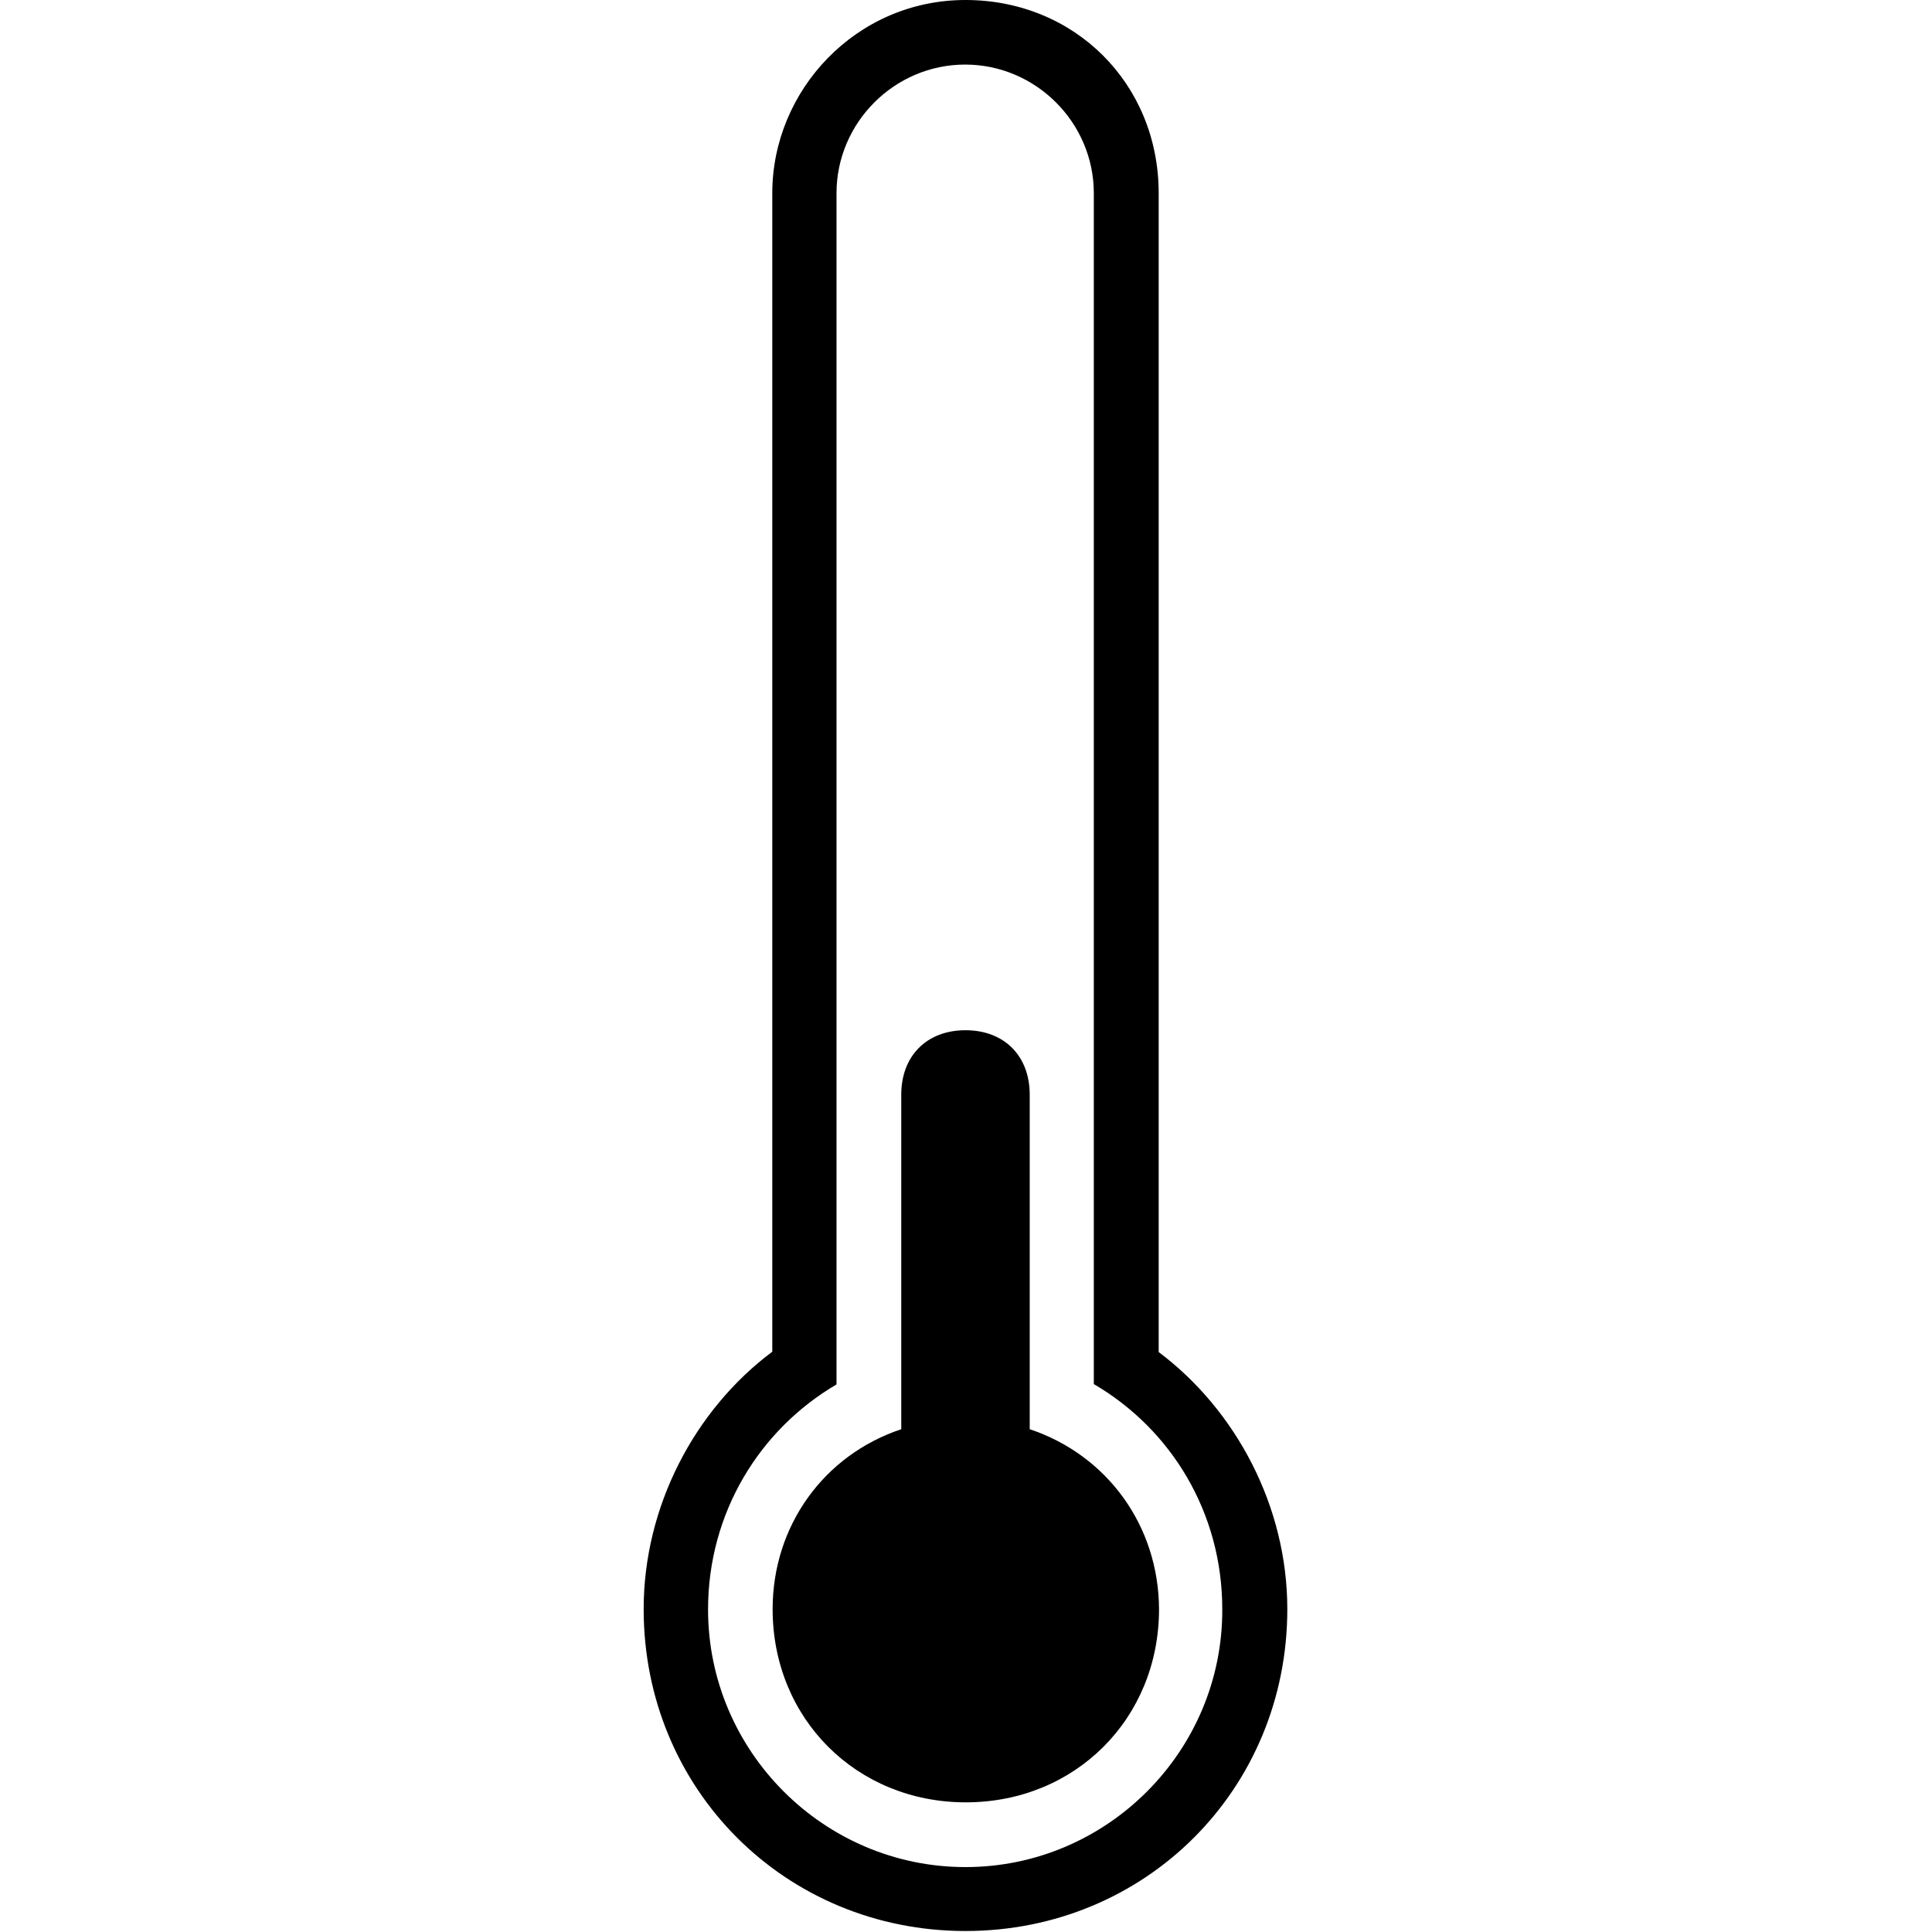 <?xml version="1.0" encoding="UTF-8"?>
<svg xmlns="http://www.w3.org/2000/svg" xmlns:xlink="http://www.w3.org/1999/xlink" width="45px" height="45px" viewBox="0 0 45 45" version="1.1">
<g id="surface1">
<path style=" stroke:none;fill-rule:nonzero;fill:rgb(0%,0%,0%);fill-opacity:1;" d="M 26.988 31.492 L 26.988 4.5 C 26.988 1.953 25.035 0 22.488 0 C 19.941 0 17.988 2.102 17.988 4.5 L 17.988 31.484 C 16.184 32.832 14.992 35.082 14.992 37.48 C 14.992 41.676 18.293 44.977 22.488 44.977 C 26.684 44.977 29.984 41.676 29.984 37.48 C 29.984 35.082 28.785 32.84 26.988 31.492 Z M 22.488 43.488 C 19.188 43.488 16.492 40.789 16.492 37.488 C 16.492 35.238 17.691 33.297 19.484 32.246 L 19.484 4.5 C 19.484 2.855 20.836 1.504 22.48 1.504 C 24.125 1.504 25.477 2.855 25.477 4.5 L 25.477 32.238 C 27.277 33.289 28.469 35.23 28.469 37.48 C 28.484 40.781 25.789 43.488 22.488 43.488 Z M 22.488 43.488 "/>
<path style=" stroke:none;fill-rule:nonzero;fill:rgb(0%,0%,0%);fill-opacity:1;" d="M 23.984 33.289 L 23.984 25.496 C 23.984 24.594 23.391 23.996 22.488 23.996 C 21.586 23.996 20.992 24.594 20.992 25.496 L 20.992 33.289 C 19.188 33.891 17.996 35.539 17.996 37.48 C 17.996 40.031 19.949 41.98 22.496 41.98 C 25.043 41.98 26.996 40.031 26.996 37.48 C 26.988 35.539 25.789 33.891 23.984 33.289 Z M 23.984 33.289 "/>
</g>
</svg>
